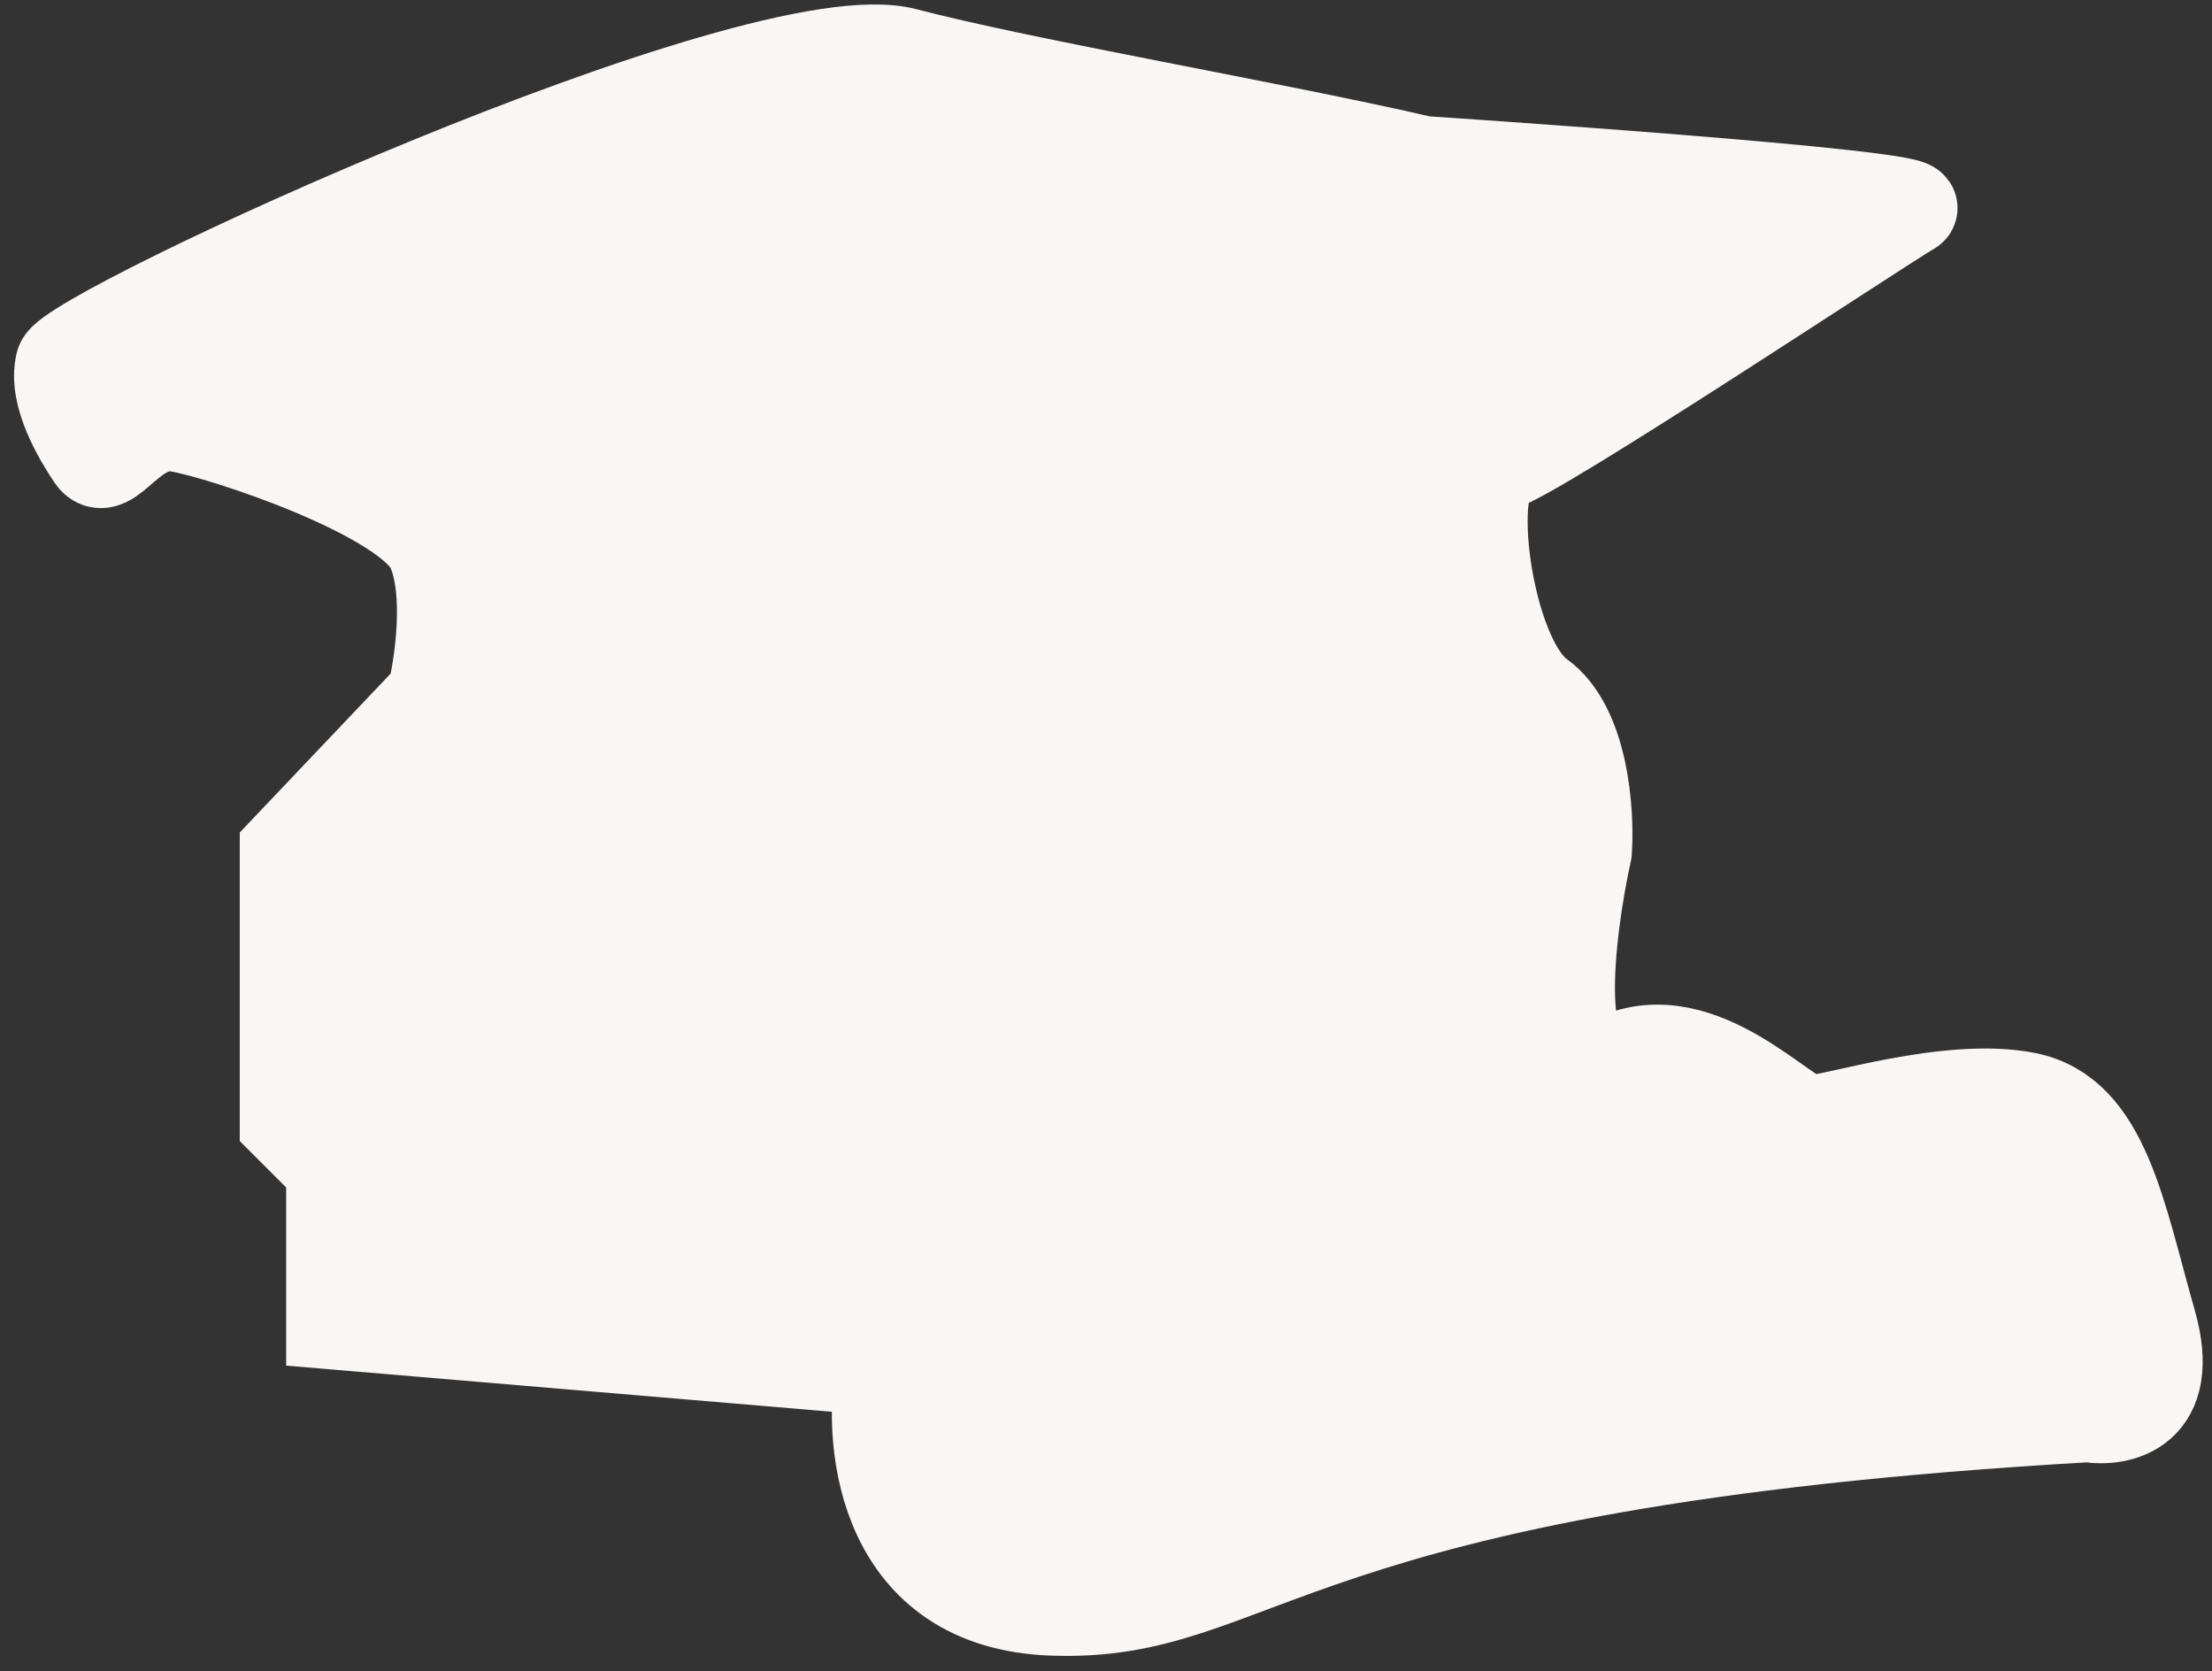 <svg width="143" height="108" viewBox="0 0 143 108" fill="none" xmlns="http://www.w3.org/2000/svg">
<rect x="0" y="0" width="143" height="108" fill="#333333" stroke="none"/>
<path d="M58.5 3.5C66.1 5.5 82.667 8.333 92 10.5C92 10.5 125 12.675 123.5 13.5C122 14.325 99 29.6 97 30C94.5 30.5 96 42.5 99.5 45C102.3 47 102.667 52.5 102.5 55C101.334 60.333 100.1 70.5 104.5 68.5C110 66 115.5 72.5 117 72.5C118.5 72.5 126 70 131 71C136 72 137 78.5 139 85.5C140.6 91.1 137 91.833 135 91.5C82.5 94.5 81.5 104.5 68 104C57.2 103.6 56.167 93.5 57 88.5L21.5 85.5V75.5L18.5 72.5V55L28 45C28.5 43 29.2 38.3 28 35.5C26.5 32 14.5 28 11.5 27.5C8.5 27 7.001 31 6 29.5C5.167 28.252 3.5 25.5 4 23.5C4.5 21.5 49 1 58.5 3.5Z" fill="#F9F7F5" stroke="#F9F7F5" stroke-width="6"/>
</svg>
